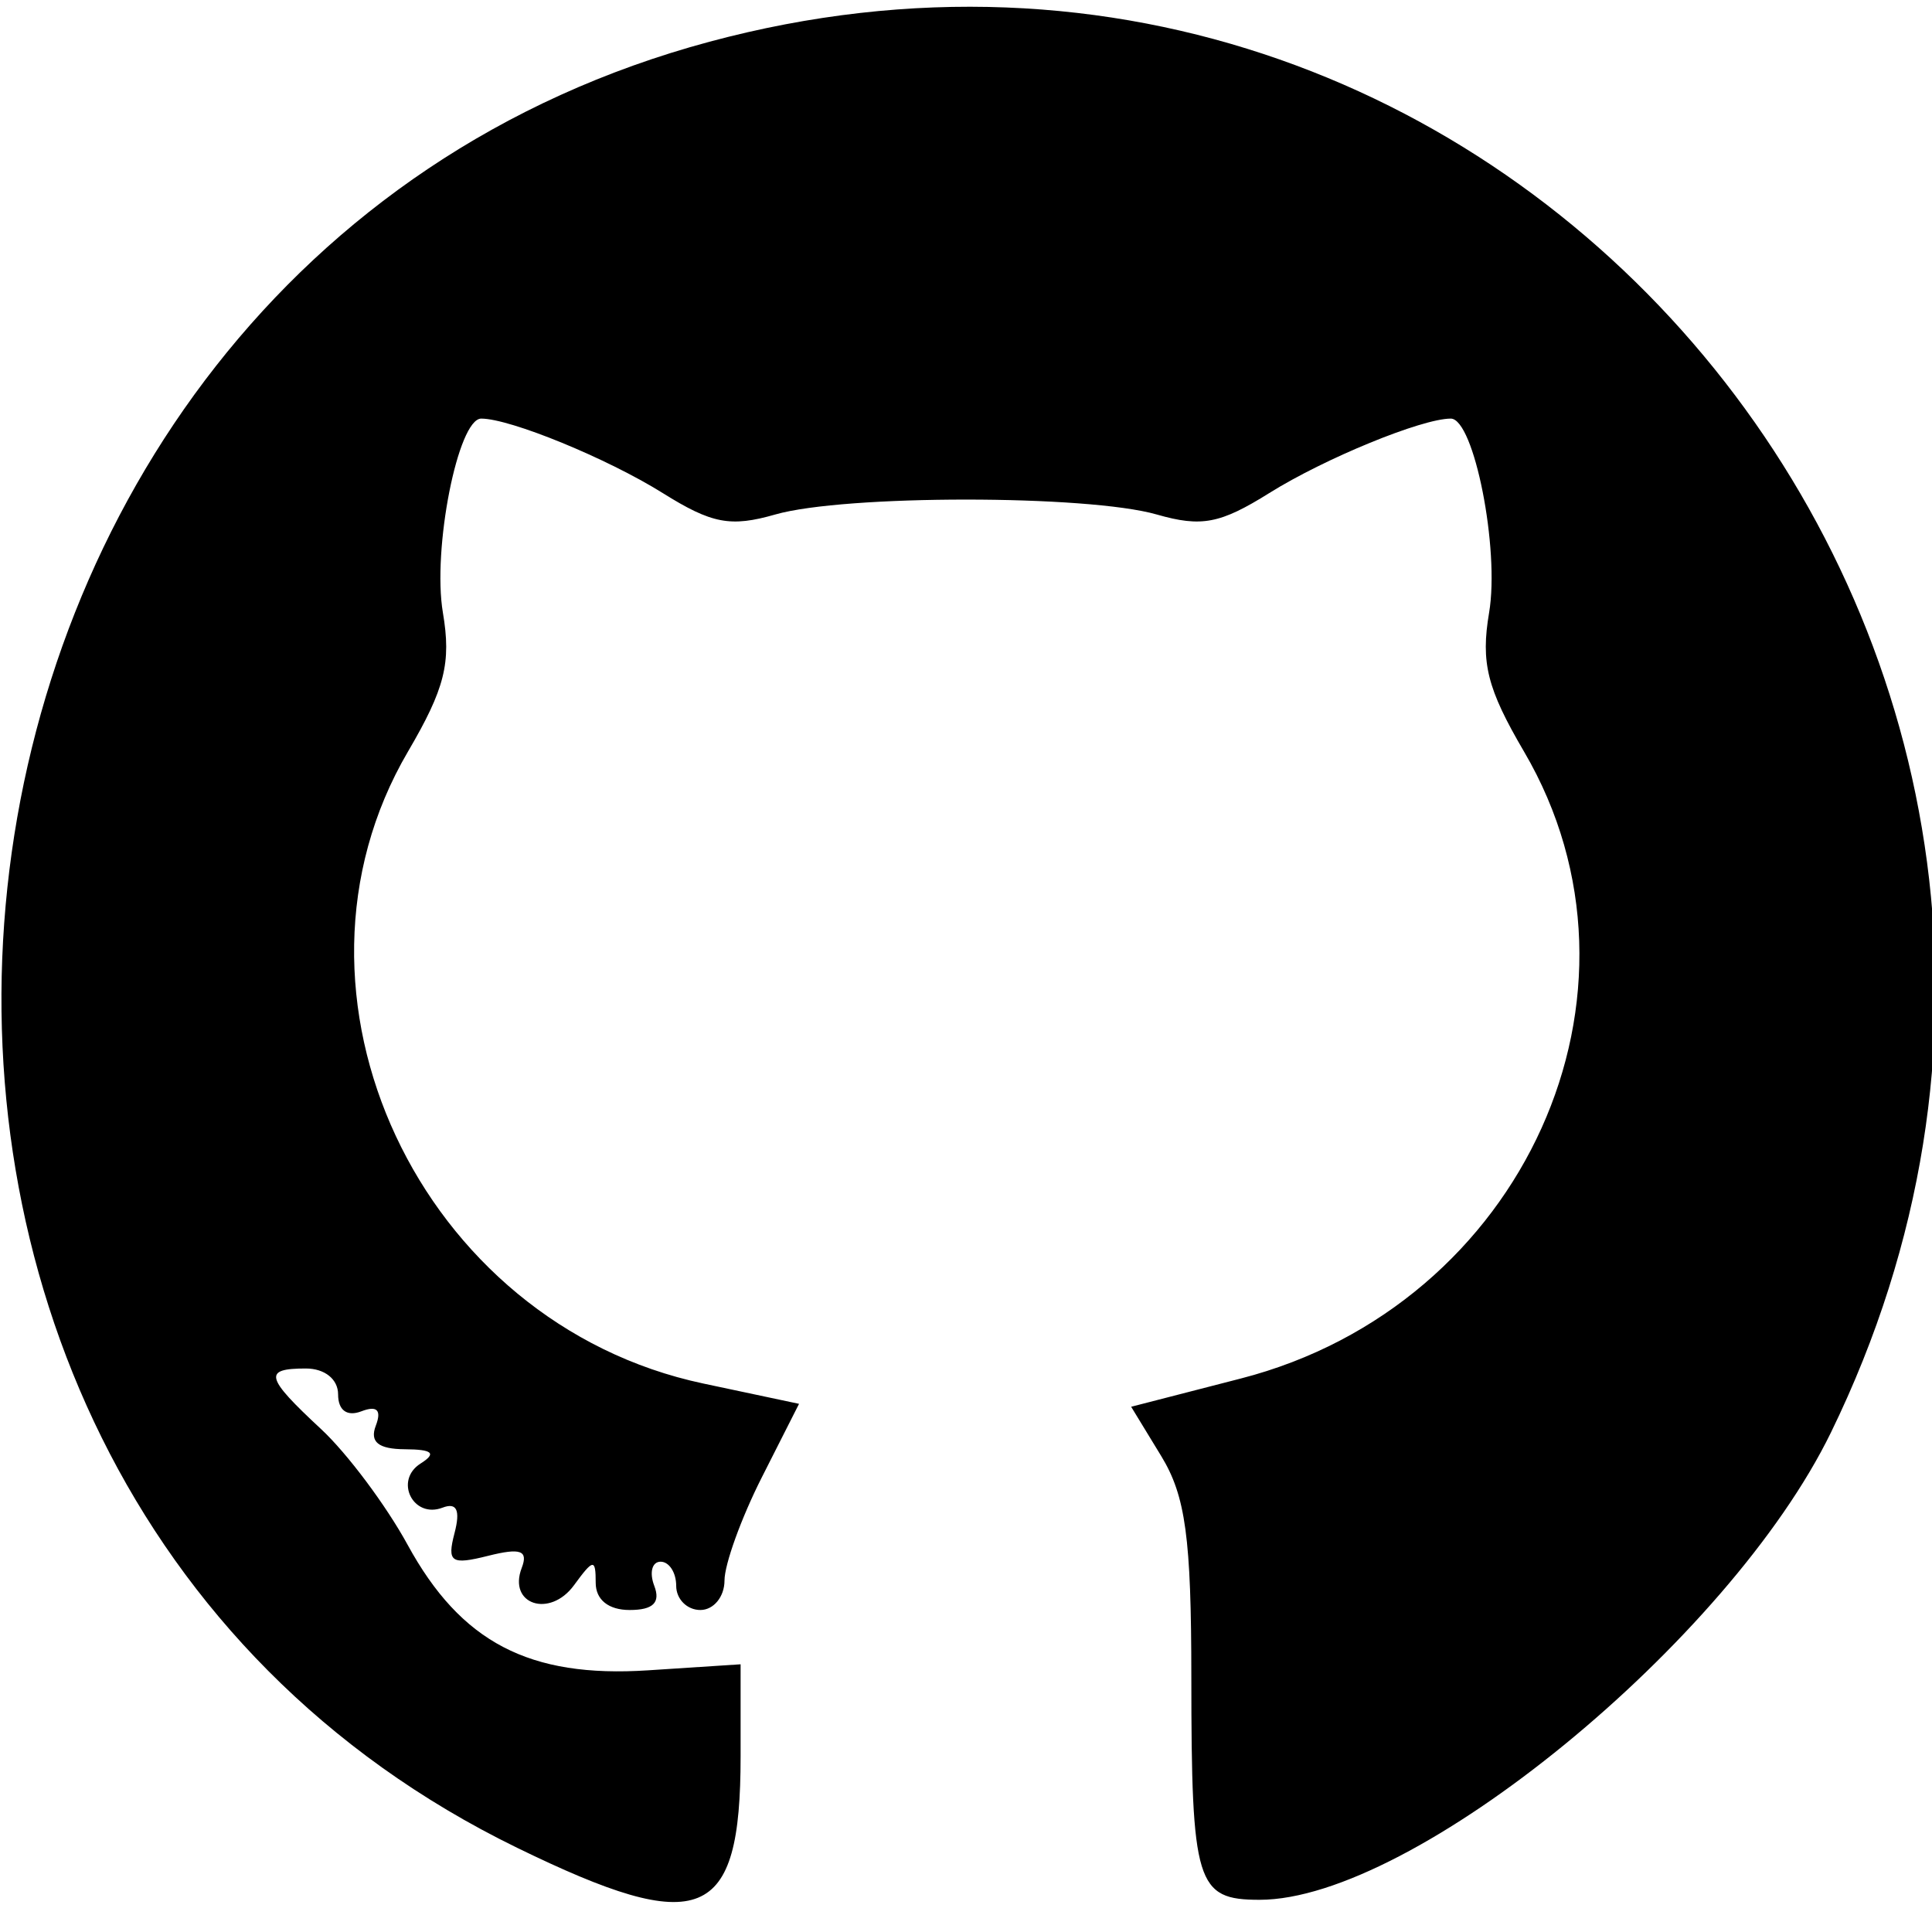 <svg id="svg" xmlns="http://www.w3.org/2000/svg" xmlns:xlink="http://www.w3.org/1999/xlink" width="400" height="400" viewBox="0, 0, 400,400"><g id="svgg"><path id="path0" d="M146.905 8.637 C -27.040 55.399,-53.547 304.256,107.076 382.570 C 145.210 401.163,153.333 397.846,153.333 363.681 L 153.333 344.575 134.167 345.824 C 109.587 347.426,95.422 340.028,84.387 319.823 C 79.935 311.670,71.876 300.896,66.479 295.880 C 54.889 285.109,54.444 283.333,63.333 283.333 C 67.234 283.333,70.000 285.556,70.000 288.690 C 70.000 291.998,71.847 293.338,74.830 292.193 C 78.059 290.954,79.046 291.941,77.807 295.170 C 76.514 298.539,78.330 300.015,83.810 300.051 C 89.581 300.089,90.447 300.875,87.073 303.012 C 81.551 306.509,85.528 314.484,91.627 312.143 C 94.572 311.013,95.347 312.659,94.106 317.407 C 92.525 323.452,93.394 324.041,101.061 322.117 C 107.797 320.426,109.405 321.005,108.017 324.622 C 105.116 332.183,113.822 335.067,118.839 328.205 C 122.859 322.708,123.333 322.654,123.333 327.696 C 123.333 331.207,125.983 333.333,130.357 333.333 C 135.230 333.333,136.793 331.803,135.461 328.333 C 134.406 325.583,134.995 323.333,136.771 323.333 C 138.547 323.333,140.000 325.583,140.000 328.333 C 140.000 331.083,142.250 333.333,145.000 333.333 C 147.750 333.333,150.000 330.588,150.000 327.232 C 150.000 323.876,153.472 314.272,157.716 305.889 L 165.431 290.649 145.602 286.441 C 86.844 273.971,55.010 205.872,84.454 155.631 C 92.111 142.565,93.452 137.234,91.696 126.840 C 89.477 113.709,94.819 86.667,99.631 86.667 C 105.649 86.667,125.723 94.901,137.201 102.077 C 147.383 108.443,151.241 109.179,160.512 106.520 C 174.862 102.404,225.138 102.404,239.488 106.520 C 248.759 109.179,252.617 108.443,262.799 102.077 C 274.277 94.901,294.351 86.667,300.369 86.667 C 305.181 86.667,310.523 113.709,308.304 126.840 C 306.548 137.234,307.889 142.565,315.546 155.631 C 344.777 205.509,315.495 270.311,256.905 285.404 L 234.194 291.255 240.418 301.461 C 245.465 309.737,246.644 318.392,246.654 347.227 C 246.669 390.043,247.677 393.333,260.781 393.333 C 292.592 393.333,357.991 339.836,379.092 296.552 C 456.168 138.448,315.033 -36.562,146.905 8.637 " stroke="none" fill-rule="evenodd"></path></g></svg>
